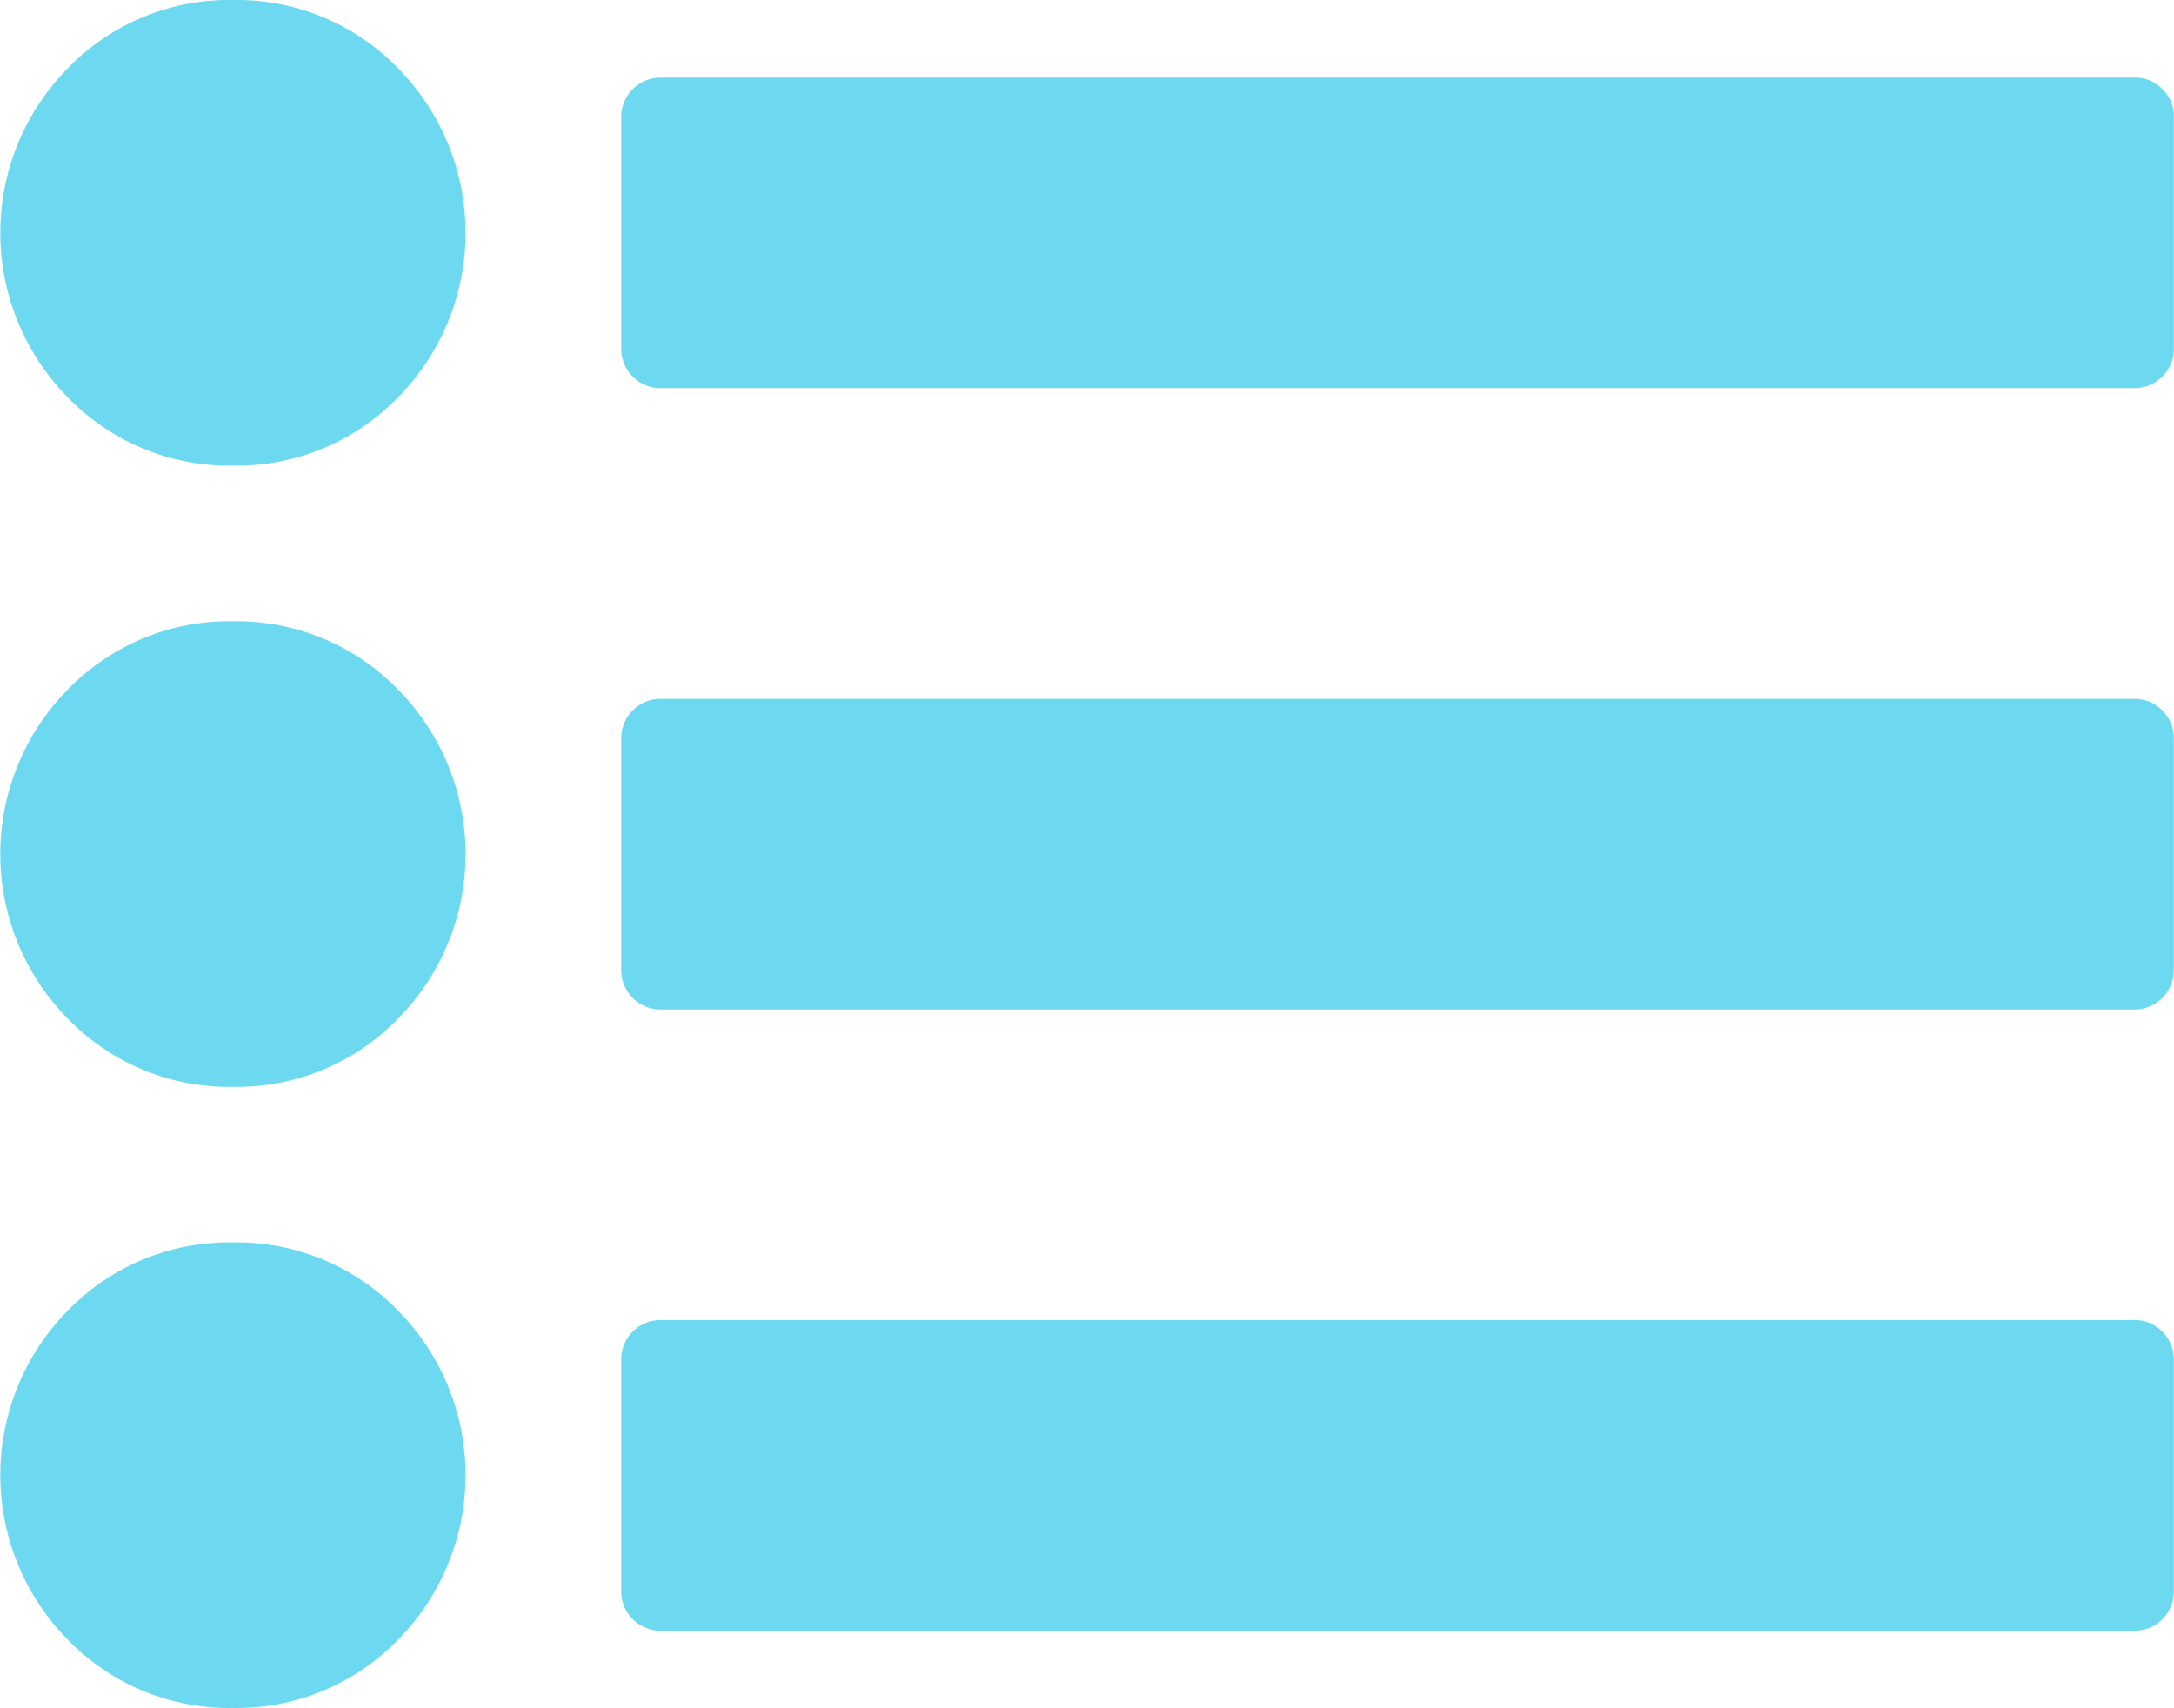 <svg xmlns="http://www.w3.org/2000/svg" width="30.333" height="23.833" viewBox="0 0 30.333 23.833">
  <g id="list-with-dots" transform="translate(0 -54.817)">
    <g id="Grupo_170" data-name="Grupo 170" transform="translate(0 54.817)">
      <path id="Caminho_97" data-name="Caminho 97" d="M3.25,201a3.134,3.134,0,0,0-2.3.948,3.269,3.269,0,0,0,0,4.6,3.135,3.135,0,0,0,2.3.948,3.135,3.135,0,0,0,2.3-.948,3.269,3.269,0,0,0,0-4.6A3.135,3.135,0,0,0,3.25,201Z" transform="translate(0 -192.332)" fill="#6dd9f1"/>
      <path id="Caminho_98" data-name="Caminho 98" d="M3.253,54.817a3.135,3.135,0,0,0-2.3.948,3.27,3.27,0,0,0,0,4.6,3.135,3.135,0,0,0,2.3.948,3.135,3.135,0,0,0,2.3-.948,3.27,3.27,0,0,0,0-4.6A3.134,3.134,0,0,0,3.253,54.817Z" transform="translate(-0.003 -54.817)" fill="#6dd9f1"/>
      <path id="Caminho_99" data-name="Caminho 99" d="M3.253,347.18a3.134,3.134,0,0,0-2.3.947,3.27,3.27,0,0,0,0,4.6,3.135,3.135,0,0,0,2.3.948,3.135,3.135,0,0,0,2.3-.948,3.27,3.27,0,0,0,0-4.6A3.134,3.134,0,0,0,3.253,347.18Z" transform="translate(-0.003 -329.846)" fill="#6dd9f1"/>
      <path id="Caminho_100" data-name="Caminho 100" d="M167.684,73.253a.522.522,0,0,0-.381-.161H146.72a.549.549,0,0,0-.542.541v3.25a.549.549,0,0,0,.542.541H167.3a.549.549,0,0,0,.542-.541v-3.25A.521.521,0,0,0,167.684,73.253Z" transform="translate(-137.511 -72.009)" fill="#6dd9f1"/>
      <path id="Caminho_101" data-name="Caminho 101" d="M167.3,219.271H146.72a.549.549,0,0,0-.542.542v3.25a.549.549,0,0,0,.542.542H167.3a.549.549,0,0,0,.542-.542v-3.25a.549.549,0,0,0-.542-.542Z" transform="translate(-137.511 -209.521)" fill="#6dd9f1"/>
      <path id="Caminho_102" data-name="Caminho 102" d="M167.3,365.447H146.72a.549.549,0,0,0-.542.542v3.25a.549.549,0,0,0,.542.542H167.3a.548.548,0,0,0,.542-.542v-3.25a.549.549,0,0,0-.542-.542Z" transform="translate(-137.511 -347.03)" fill="#6dd9f1"/>
    </g>
  </g>
</svg>
